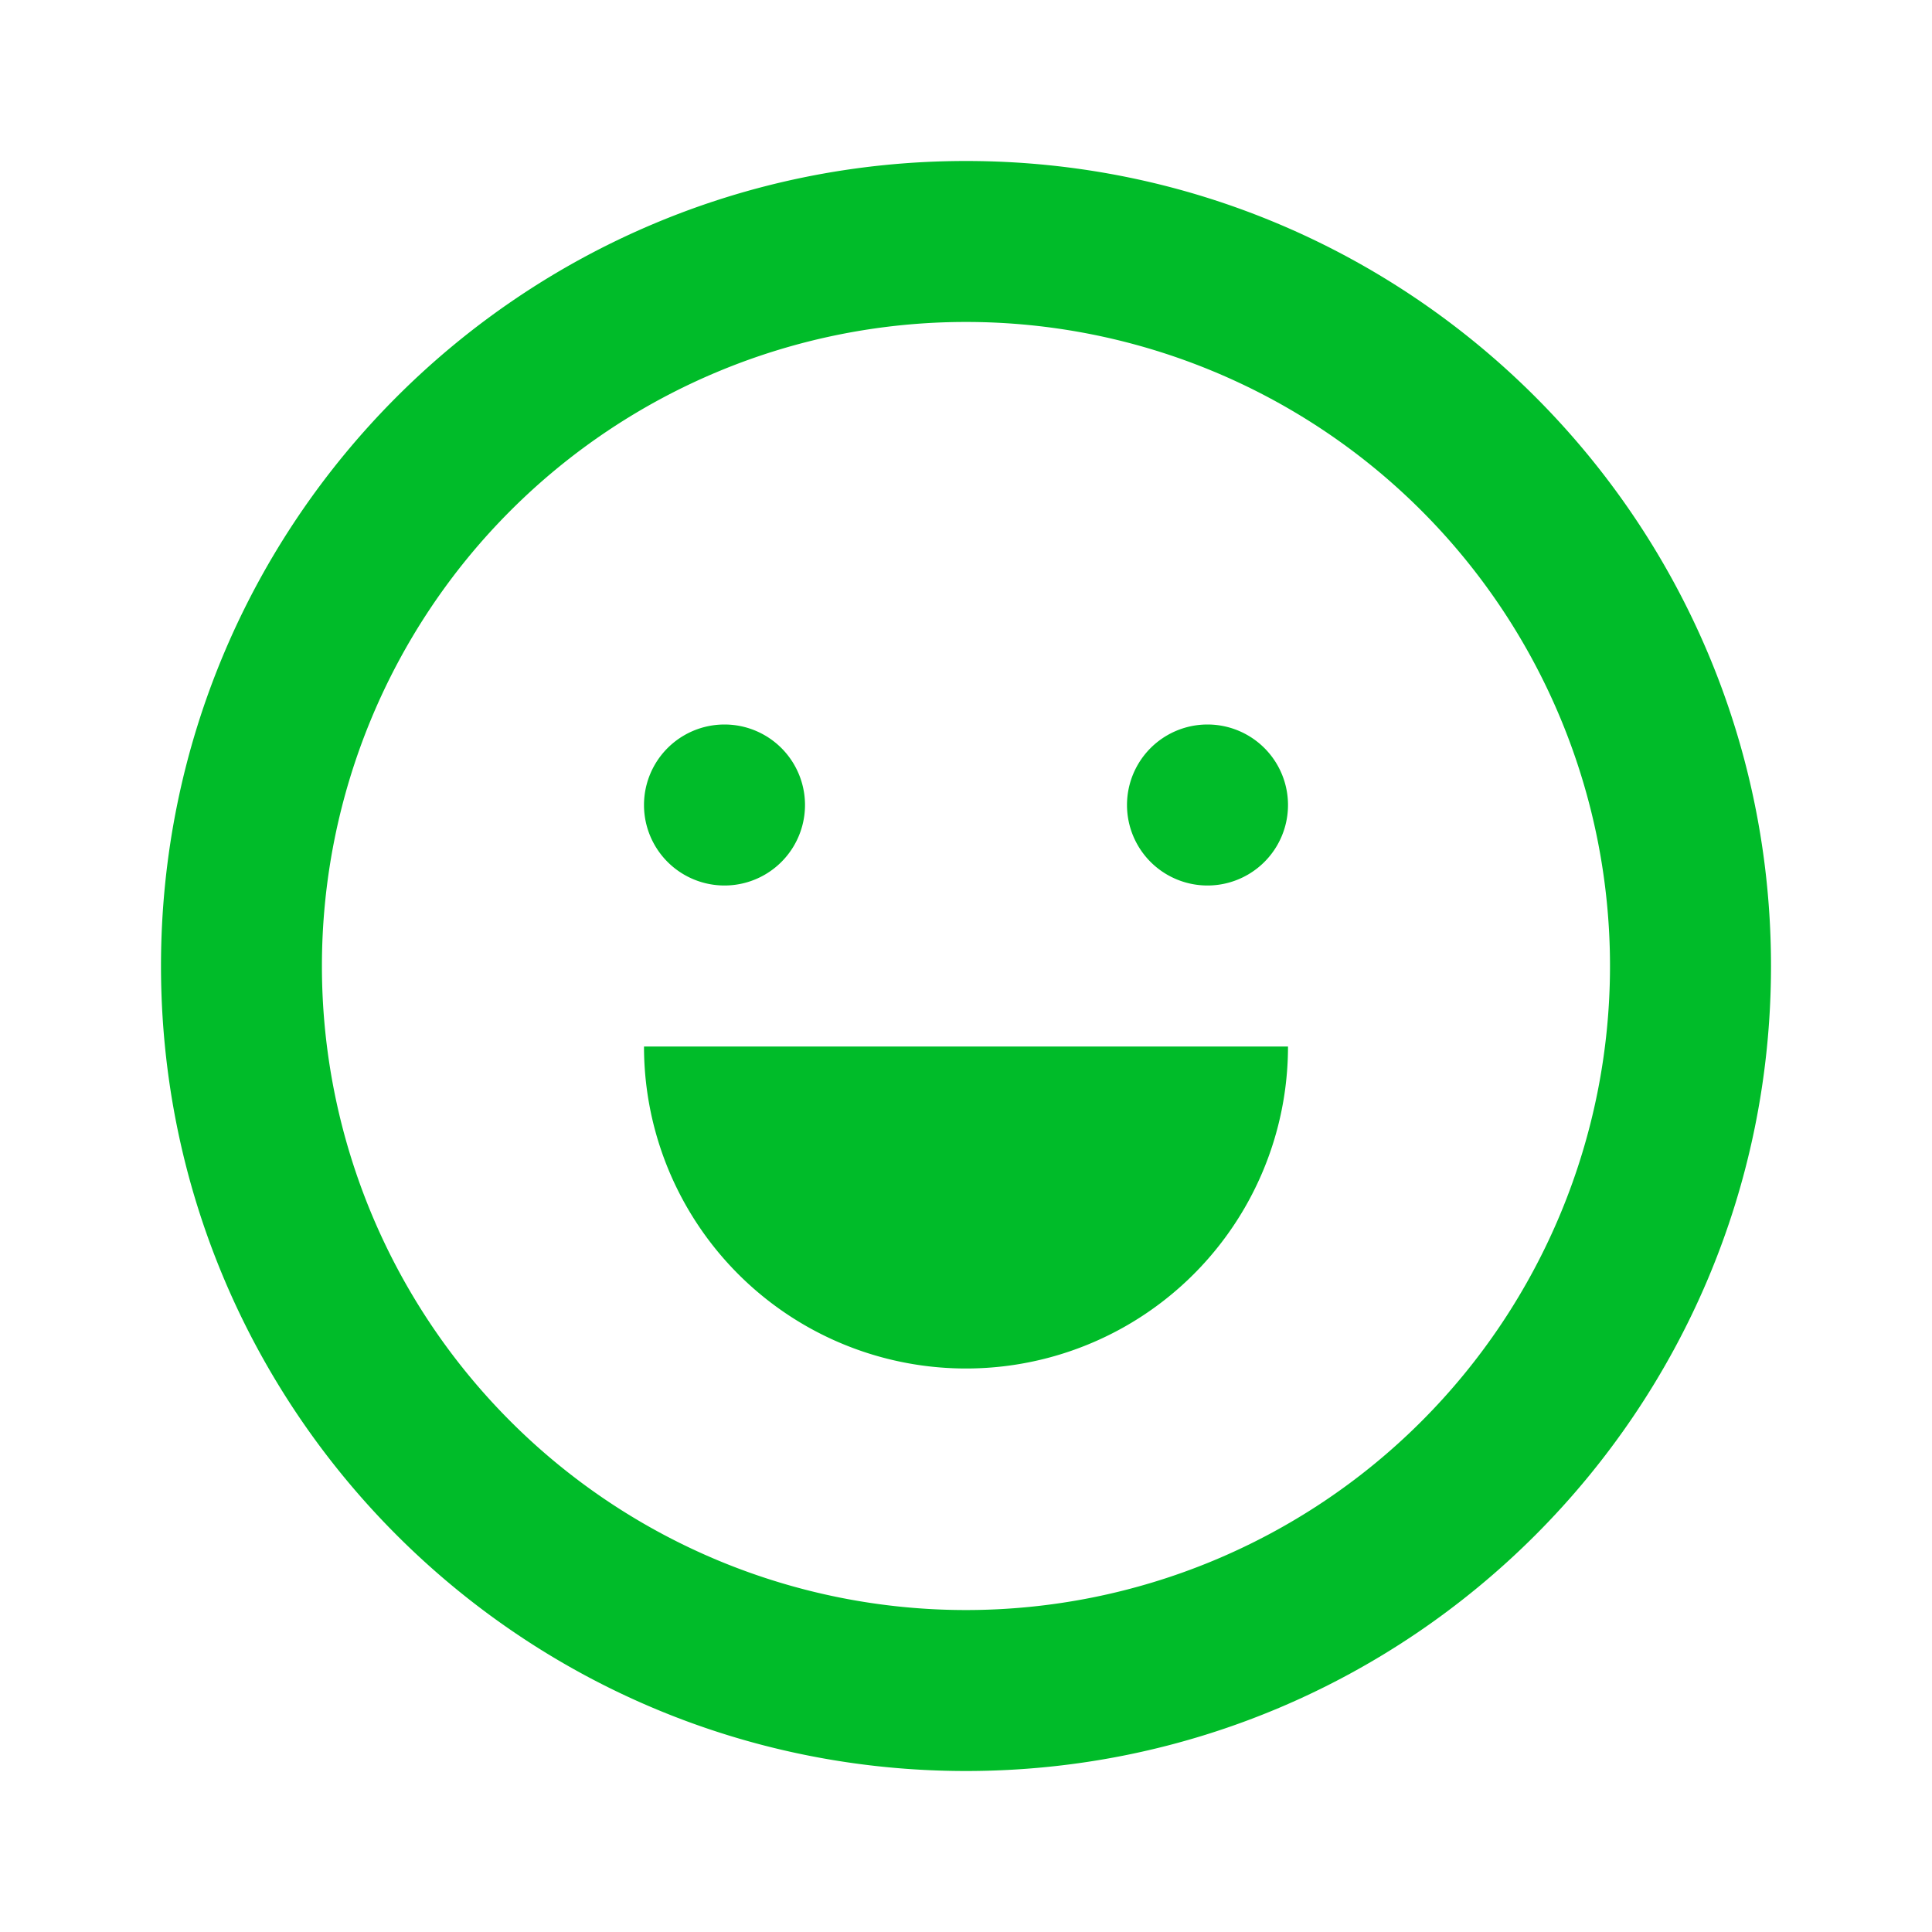 <svg width="24" height="24" fill="none" xmlns="http://www.w3.org/2000/svg"><path d="M12 17a4 4 0 0 0 4-4H8a4 4 0 0 0 4 4zm-2-7a1 1 0 1 1-2 0 1 1 0 0 1 2 0zm5 1a1 1 0 1 0 0-2 1 1 0 0 0 0 2z" fill="#00BC29"/><path fill-rule="evenodd" clip-rule="evenodd" d="M22 12c0 5.523-4.477 10-10 10S2 17.523 2 12 6.477 2 12 2s10 4.477 10 10zm-2 0a8 8 0 1 1-16.001 0A8 8 0 0 1 20 12z" fill="#00BC29"/></svg>